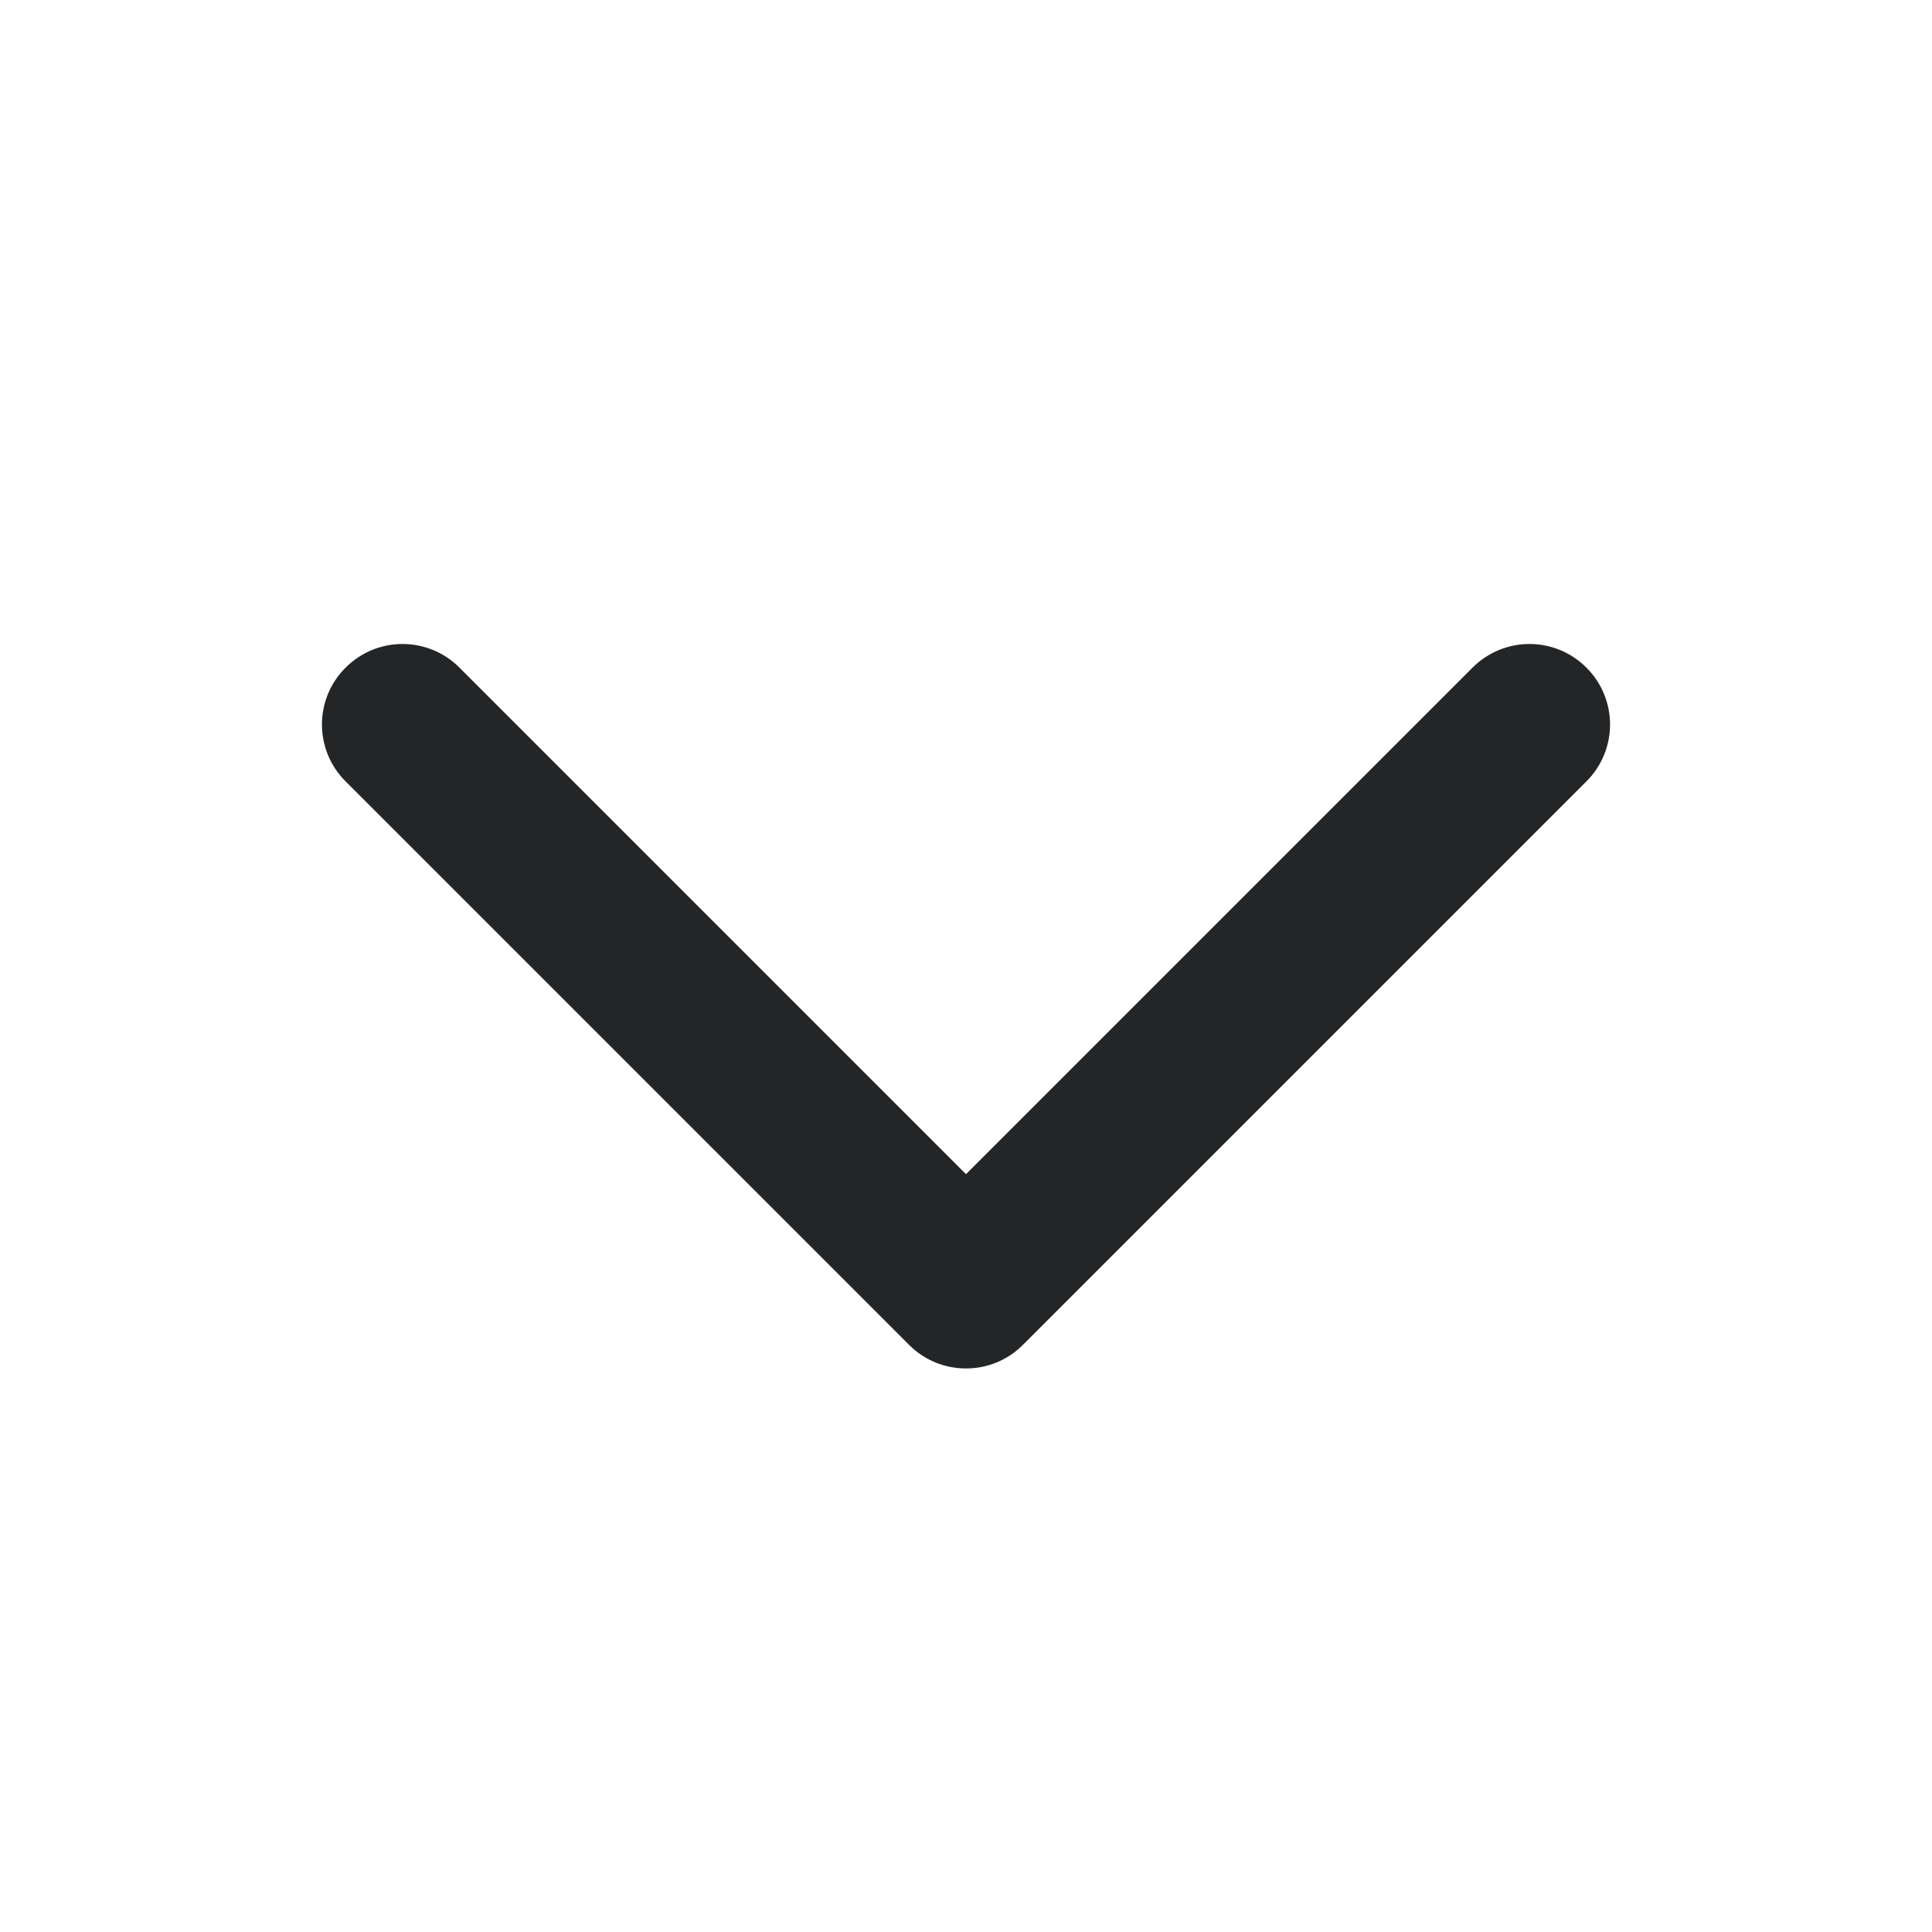 <svg width="16" height="16" viewBox="0 0 16 16" fill="none" xmlns="http://www.w3.org/2000/svg">
<path d="M8 11.333C7.829 11.333 7.659 11.268 7.529 11.138L2.862 6.471C2.601 6.211 2.601 5.789 2.862 5.529C3.123 5.268 3.544 5.268 3.805 5.529L8 9.724L12.195 5.529C12.456 5.268 12.877 5.268 13.138 5.529C13.399 5.789 13.399 6.211 13.138 6.471L8.471 11.138C8.341 11.268 8.171 11.333 8 11.333Z" fill="#232526"/>
</svg>
